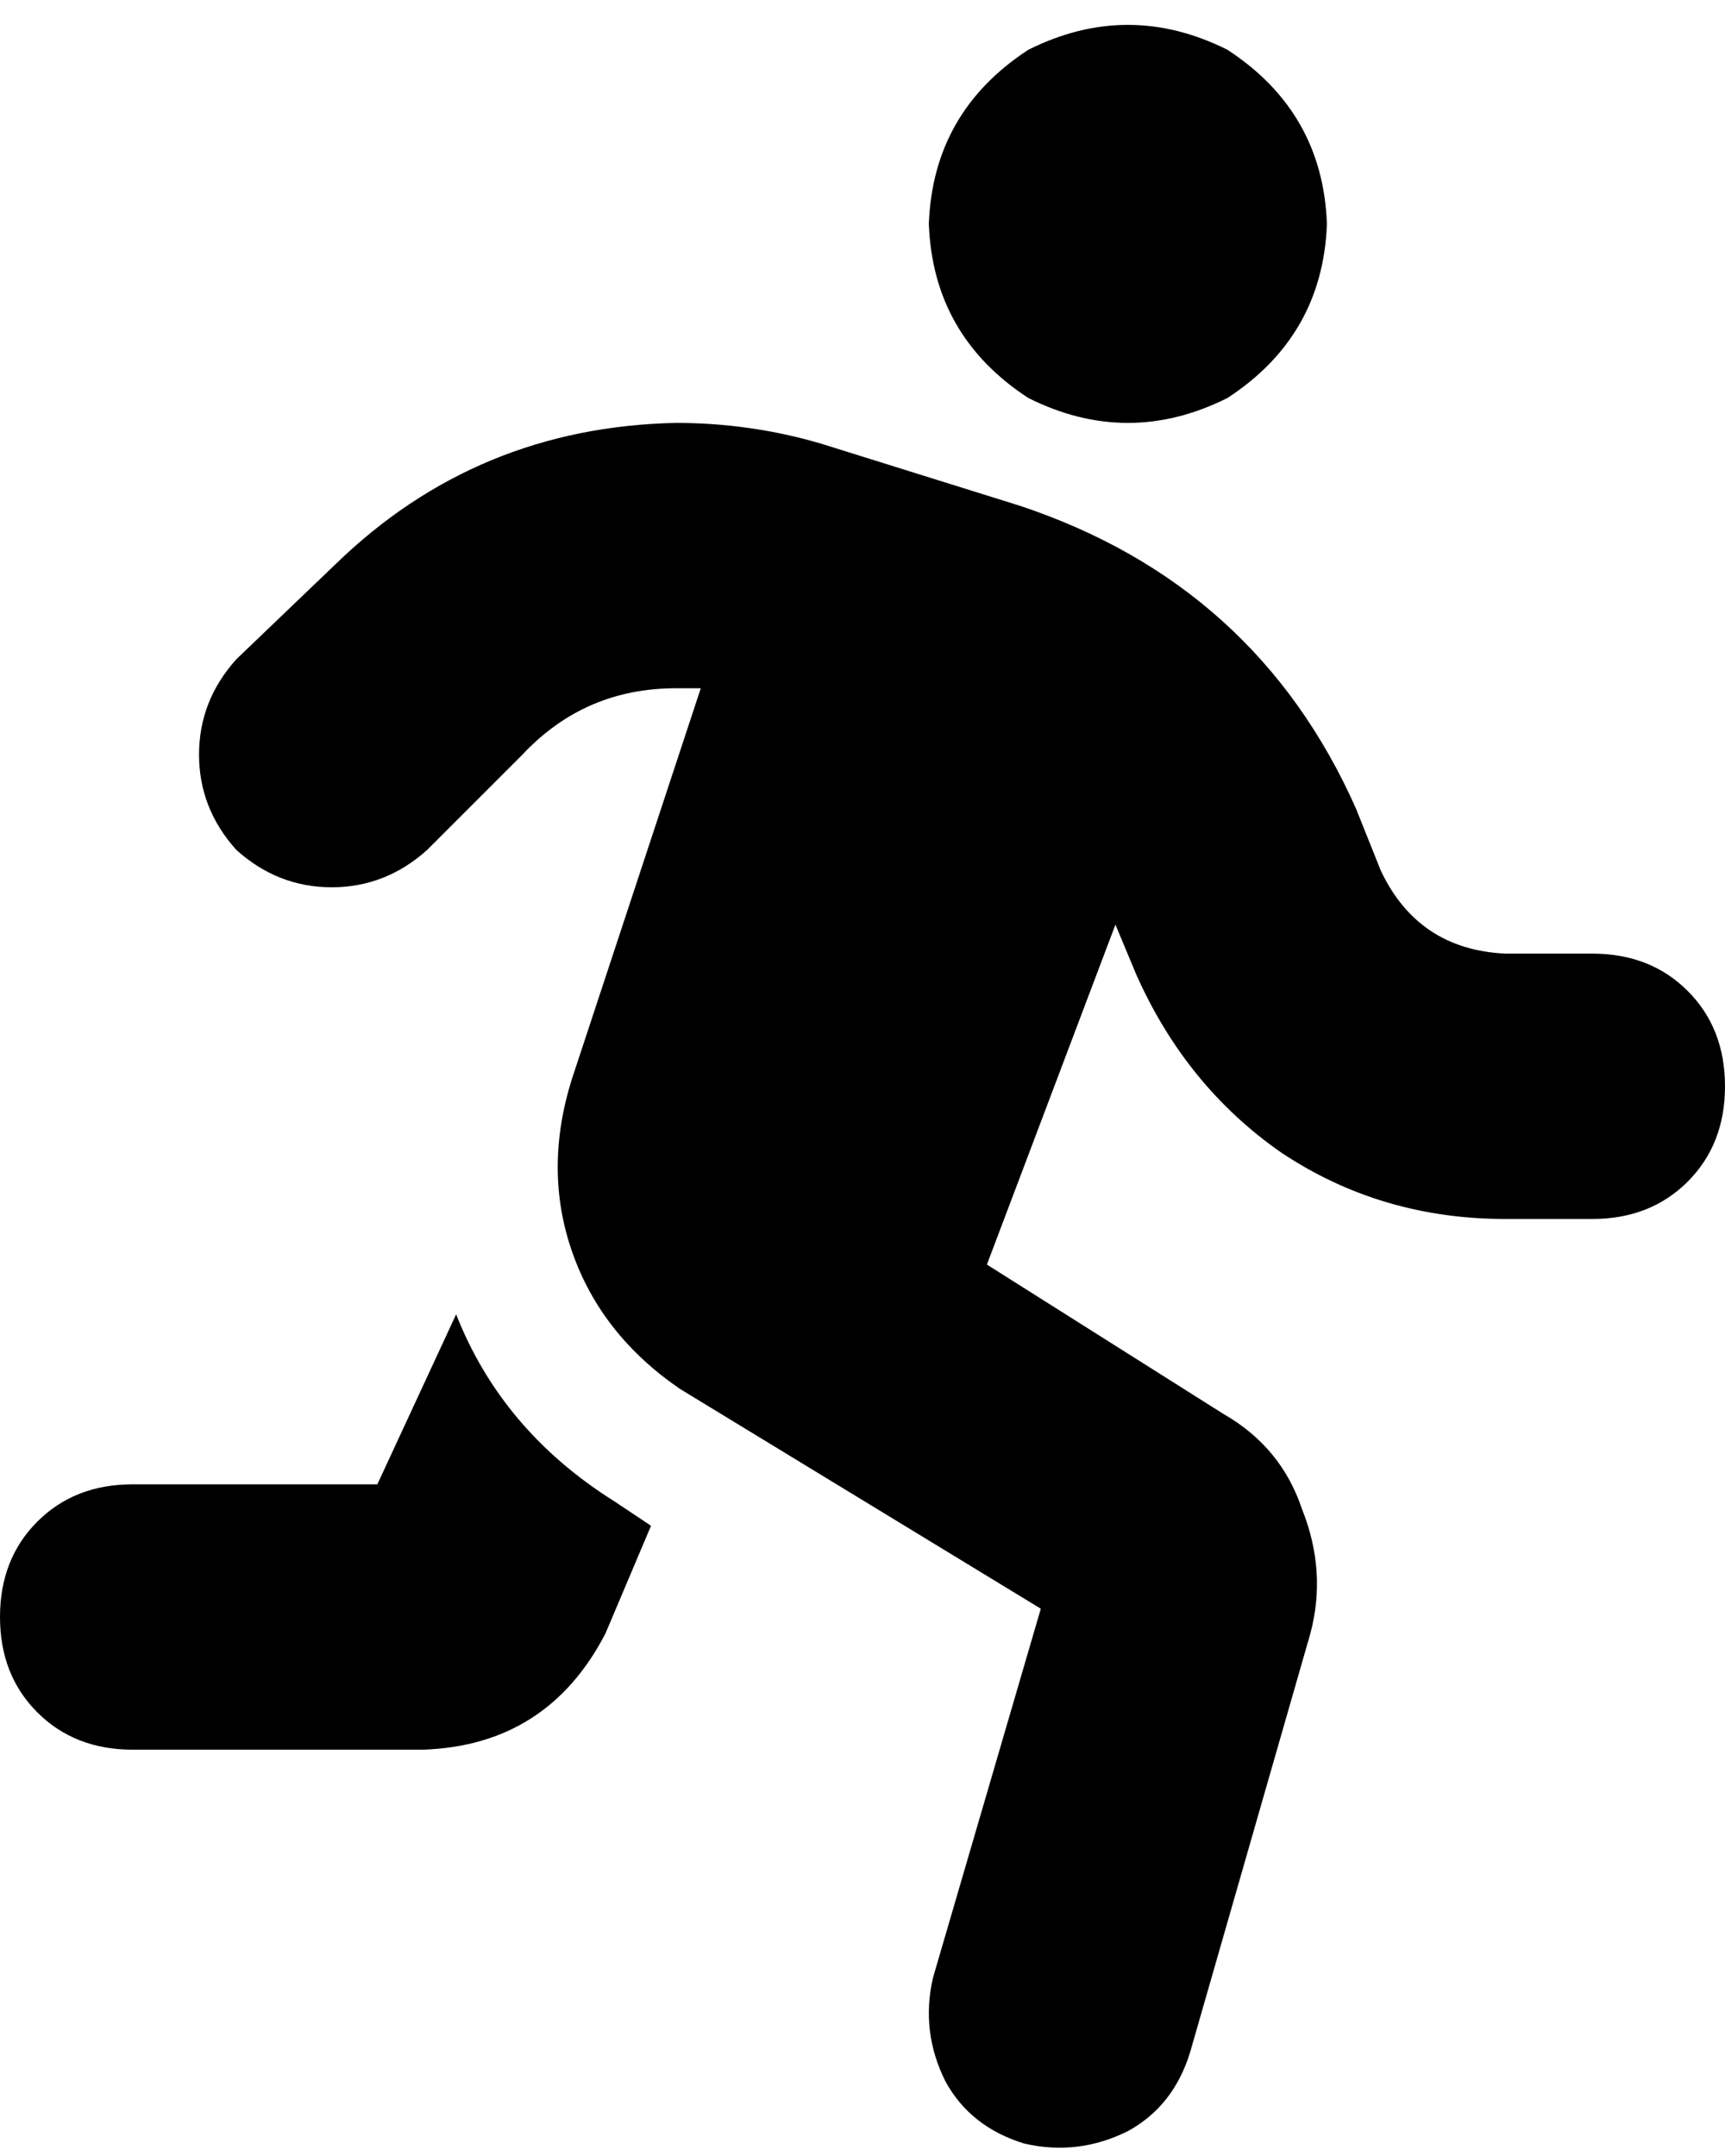 <svg xmlns="http://www.w3.org/2000/svg" viewBox="0 0 416 520">
    <path d="M 320 54 Q 319 27 296 12 Q 272 0 248 12 Q 225 27 224 54 Q 225 81 248 96 Q 272 108 296 96 Q 319 81 320 54 L 320 54 Z M 126 182 Q 141 166 163 166 Q 166 166 169 166 L 138 260 Q 131 282 138 302 Q 145 322 164 335 L 251 388 L 225 477 Q 222 490 228 502 Q 234 513 247 517 Q 260 520 272 514 Q 283 508 287 495 L 316 394 Q 320 379 314 364 Q 309 349 295 341 L 238 305 L 269 223 L 274 235 Q 286 262 309 278 Q 333 294 363 294 L 384 294 Q 398 294 407 285 Q 416 276 416 262 Q 416 248 407 239 Q 398 230 384 230 L 363 230 Q 342 229 333 210 L 327 195 Q 303 141 246 122 L 198 107 Q 181 102 163 102 Q 115 103 81 136 L 57 159 Q 48 169 48 182 Q 48 195 57 205 Q 67 214 80 214 Q 93 214 103 205 L 126 182 L 126 182 Z M 91 358 L 32 358 Q 18 358 9 367 Q 0 376 0 390 Q 0 404 9 413 Q 18 422 32 422 L 102 422 Q 132 421 146 394 L 157 368 L 148 362 Q 121 345 110 317 L 91 358 L 91 358 Z"/>
</svg>
